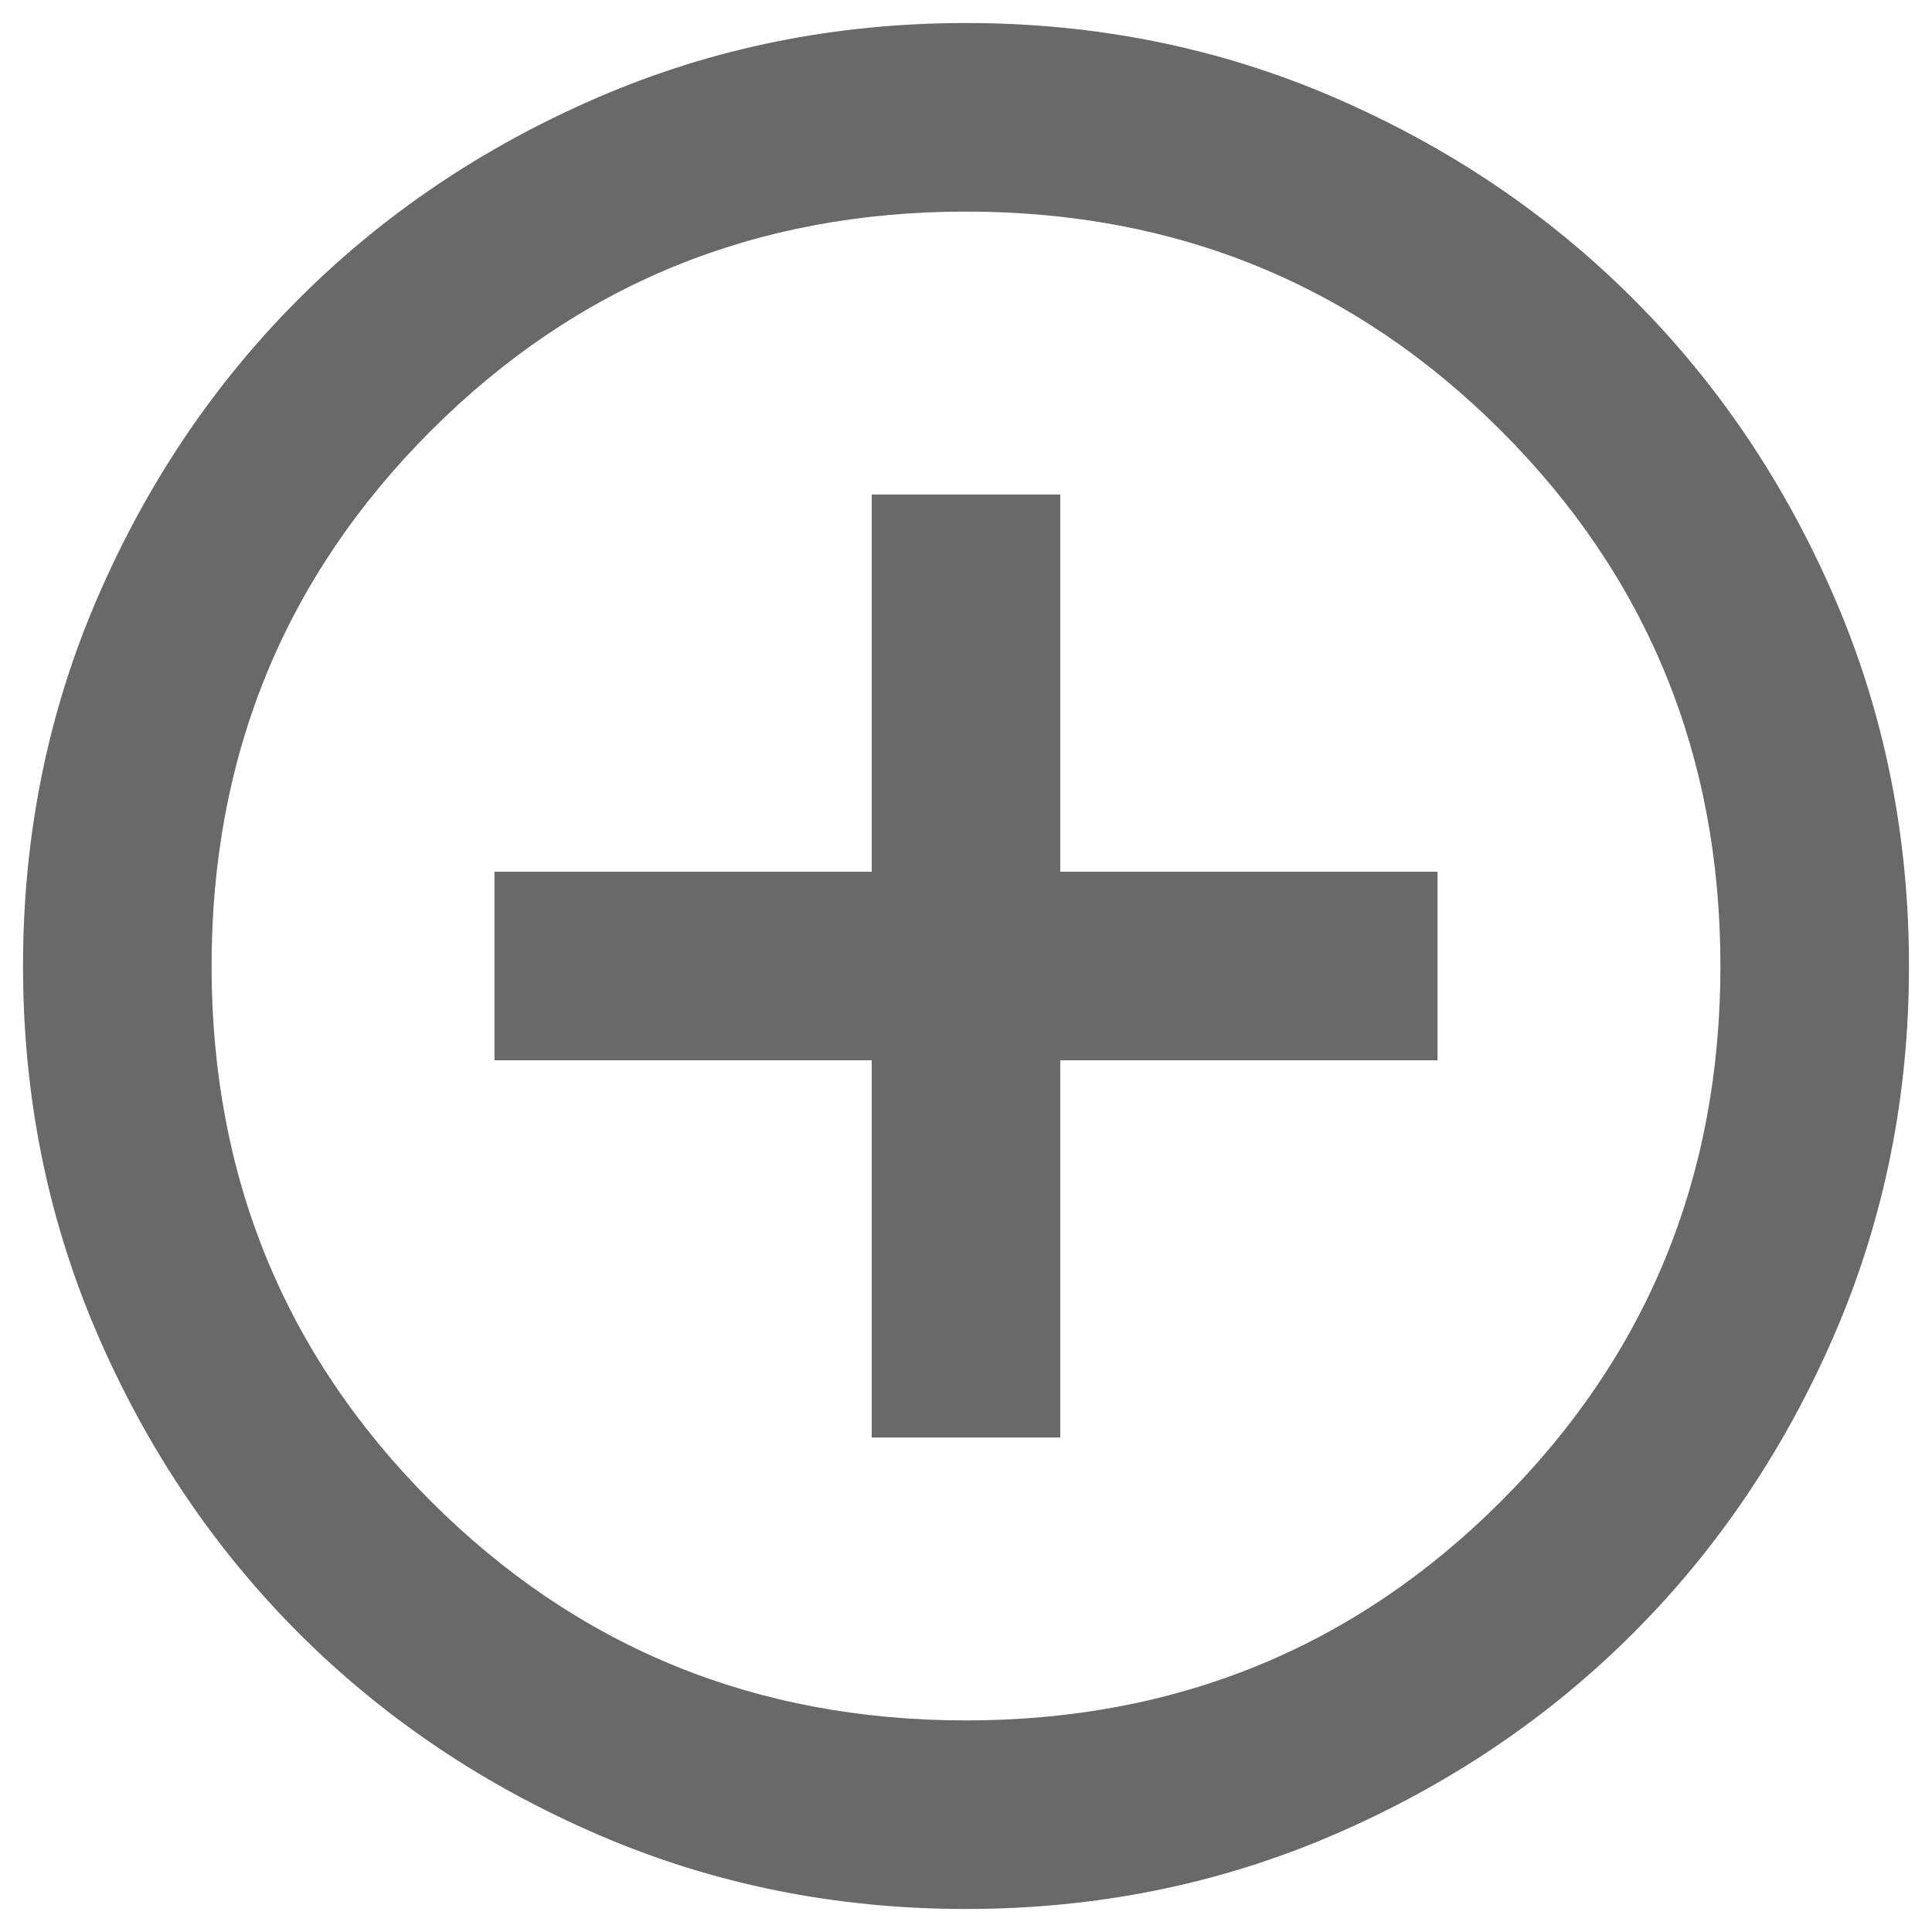 <svg width="35" height="35" viewBox="0 0 35 35" fill="none" xmlns="http://www.w3.org/2000/svg">
<path d="M15.792 26.042H19.208V19.208H26.042V15.792H19.208V8.958H15.792V15.792H8.958V19.208H15.792V26.042ZM17.5 34.583C15.137 34.583 12.916 34.135 10.838 33.238C8.759 32.341 6.951 31.124 5.413 29.587C3.876 28.049 2.659 26.241 1.762 24.163C0.865 22.084 0.417 19.863 0.417 17.5C0.417 15.137 0.865 12.916 1.762 10.838C2.659 8.759 3.876 6.951 5.413 5.414C6.951 3.876 8.759 2.659 10.838 1.762C12.916 0.865 15.137 0.417 17.5 0.417C19.863 0.417 22.084 0.865 24.163 1.762C26.241 2.659 28.049 3.876 29.586 5.414C31.124 6.951 32.341 8.759 33.238 10.838C34.135 12.916 34.583 15.137 34.583 17.5C34.583 19.863 34.135 22.084 33.238 24.163C32.341 26.241 31.124 28.049 29.586 29.587C28.049 31.124 26.241 32.341 24.163 33.238C22.084 34.135 19.863 34.583 17.5 34.583ZM17.5 31.167C21.315 31.167 24.547 29.843 27.195 27.195C29.843 24.547 31.167 21.315 31.167 17.5C31.167 13.685 29.843 10.453 27.195 7.805C24.547 5.157 21.315 3.833 17.5 3.833C13.685 3.833 10.453 5.157 7.805 7.805C5.157 10.453 3.833 13.685 3.833 17.5C3.833 21.315 5.157 24.547 7.805 27.195C10.453 29.843 13.685 31.167 17.5 31.167Z" fill="#696969"/>
</svg>
